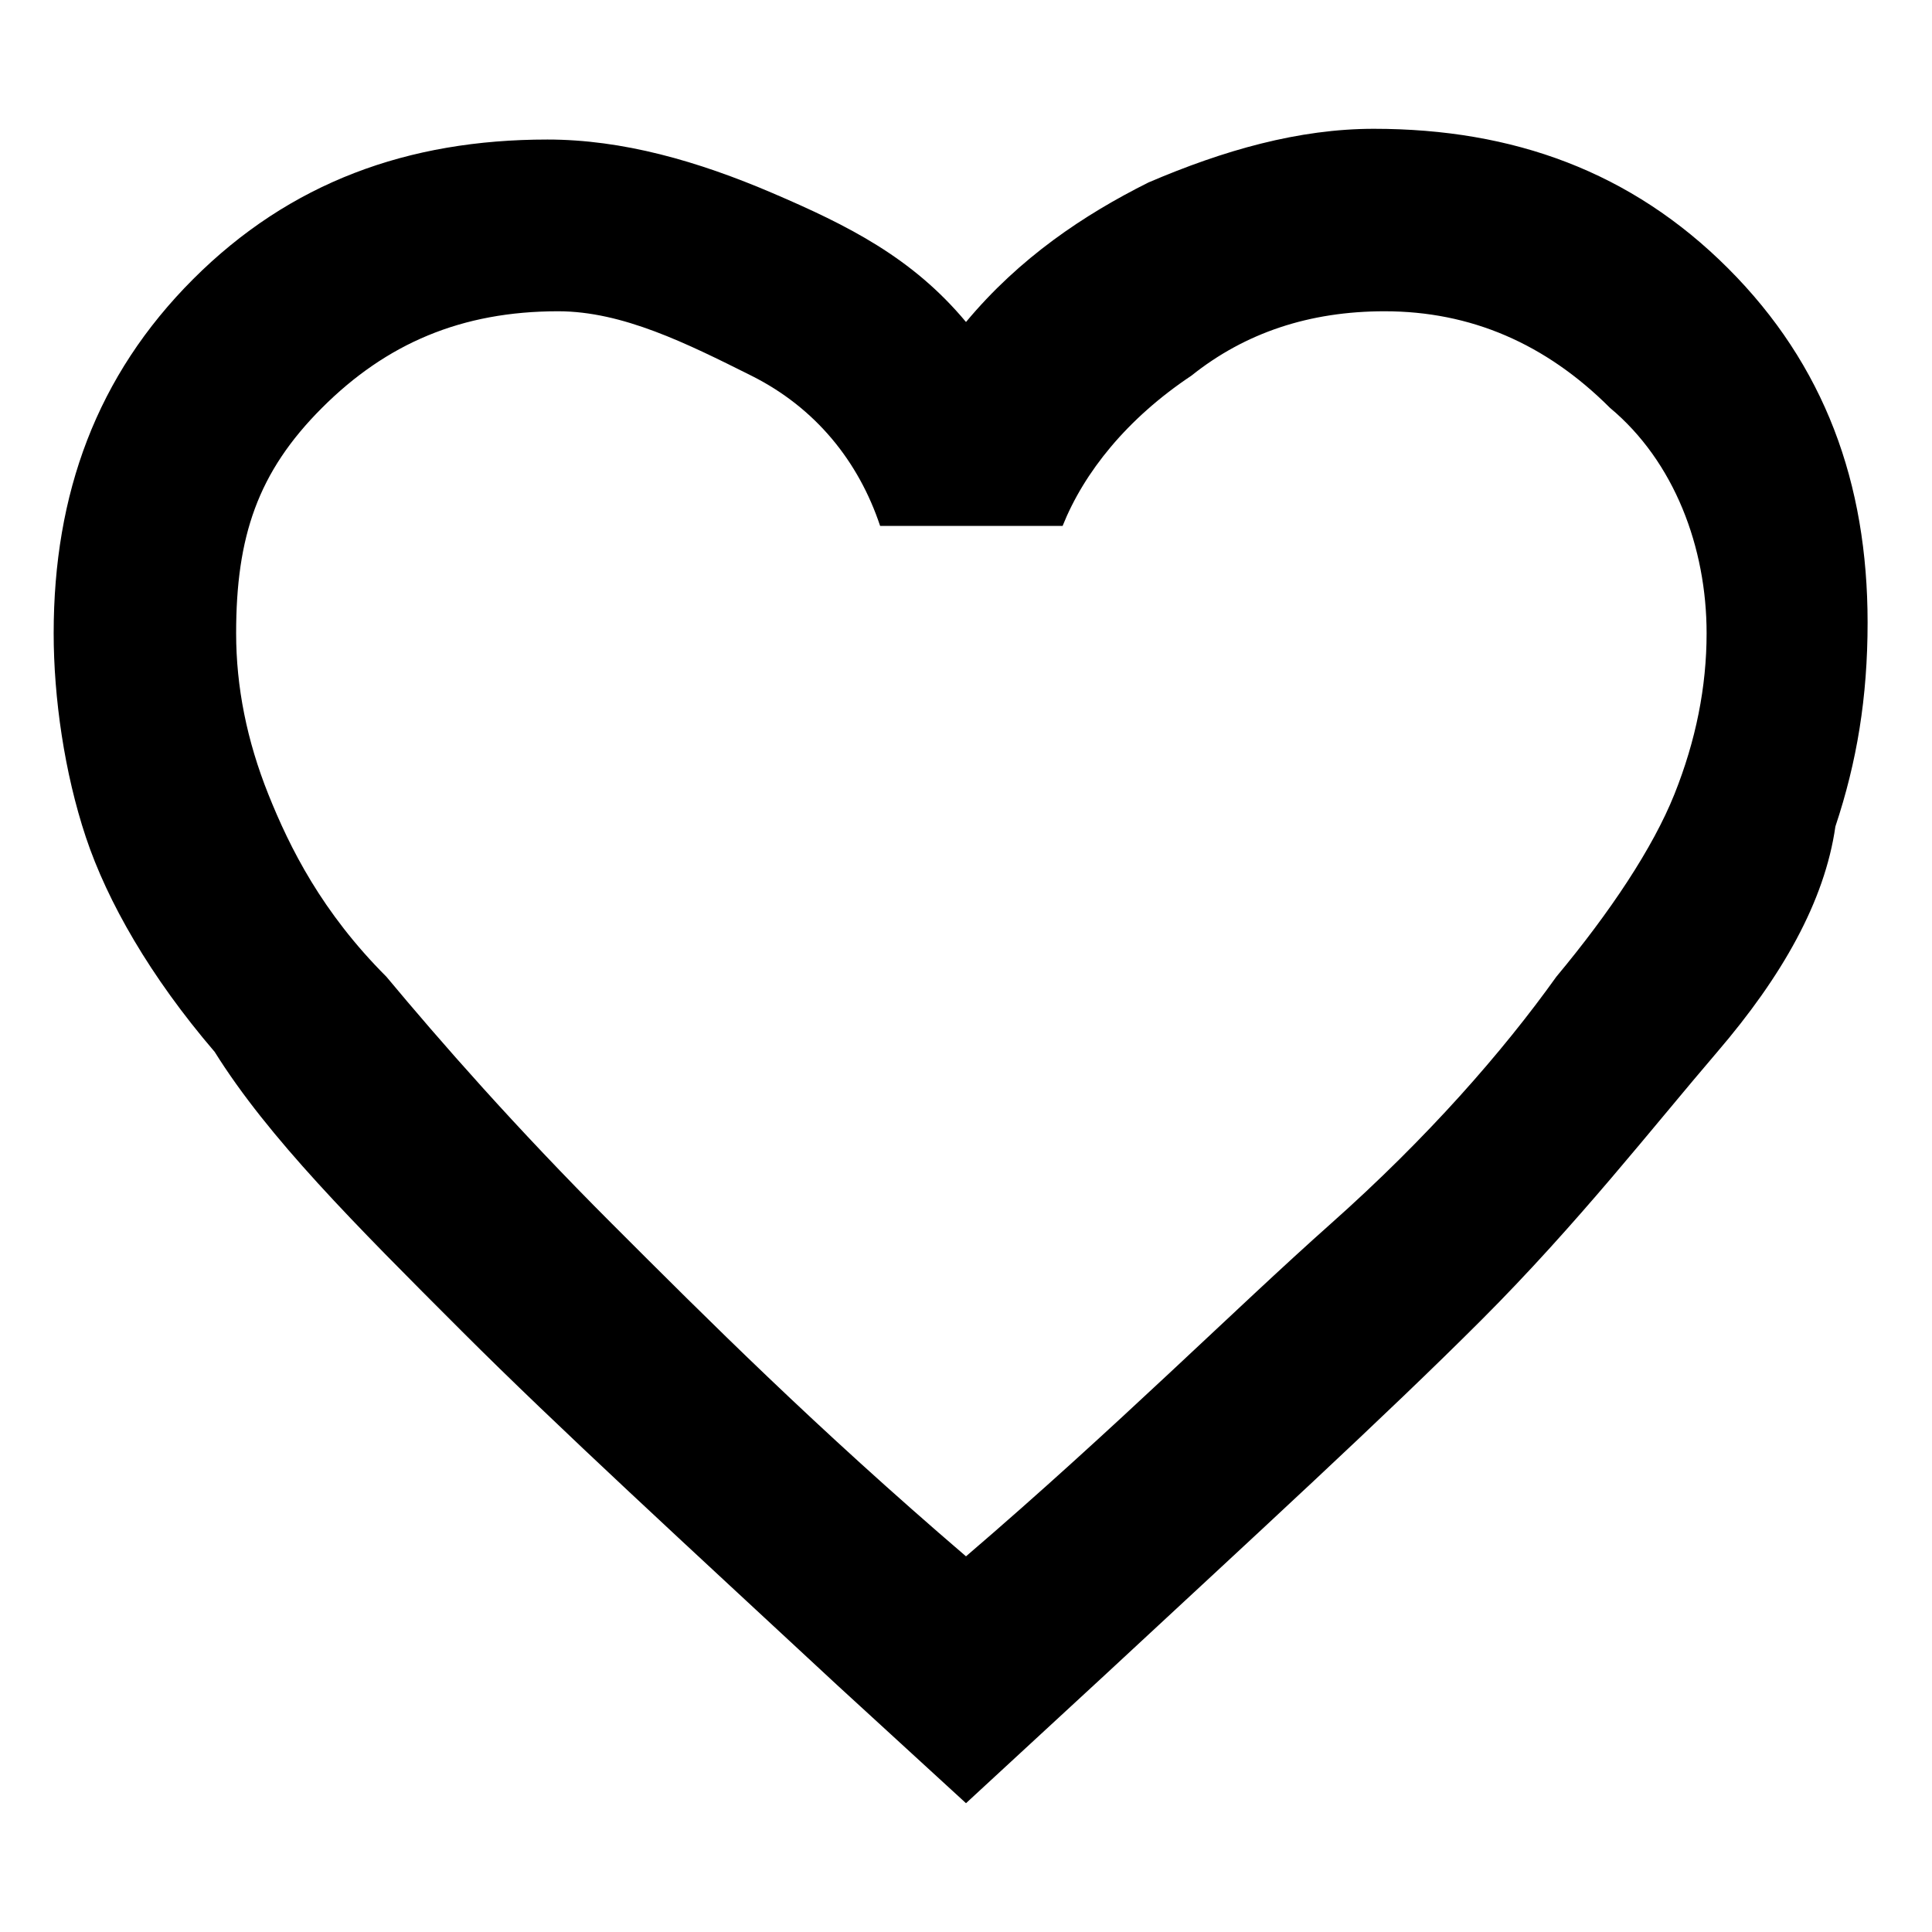 <svg xmlns="http://www.w3.org/2000/svg" xmlns:xlink="http://www.w3.org/1999/xlink" version="1.1" id="Layer_1" x="0px" y="0px" viewBox="0 0 18 18" style="enable-background:new 0 0 18 18;" xml:space="preserve">
<path d="M9,16.8l-1.2-1.1c-1.4-1.3-2.6-2.4-3.5-3.3C3.3,11.4,2.5,10.6,2,9.8C1.4,9.1,1,8.4,0.8,7.8S0.5,6.5,0.5,5.9  c0-1.3,0.4-2.4,1.3-3.3s2-1.3,3.3-1.3c0.7,0,1.4,0.2,2.1,0.5S8.5,2.4,9,3c0.5-0.6,1.1-1,1.7-1.3c0.7-0.3,1.4-0.5,2.1-0.5  c1.3,0,2.4,0.4,3.3,1.3c0.9,0.9,1.3,2,1.3,3.3c0,0.7-0.1,1.3-0.3,1.9C17,8.4,16.6,9.1,16,9.8c-0.6,0.7-1.3,1.6-2.2,2.5  c-0.9,0.9-2.1,2-3.5,3.3L9,16.8z M9,14.5c1.4-1.2,2.5-2.3,3.4-3.1s1.6-1.6,2.1-2.3c0.5-0.6,0.9-1.2,1.1-1.7c0.2-0.5,0.3-1,0.3-1.5  c0-0.8-0.3-1.6-0.9-2.1c-0.6-0.6-1.3-0.9-2.1-0.9c-0.7,0-1.3,0.2-1.8,0.6c-0.6,0.4-1,0.9-1.2,1.4H8.2C8,4.3,7.6,3.8,7,3.5  S5.8,2.9,5.2,2.9C4.3,2.9,3.6,3.2,3,3.8S2.2,5,2.2,5.9c0,0.5,0.1,1,0.3,1.5S3,8.5,3.6,9.1c0.5,0.6,1.2,1.4,2.1,2.3S7.6,13.3,9,14.5z  "/>
</svg>